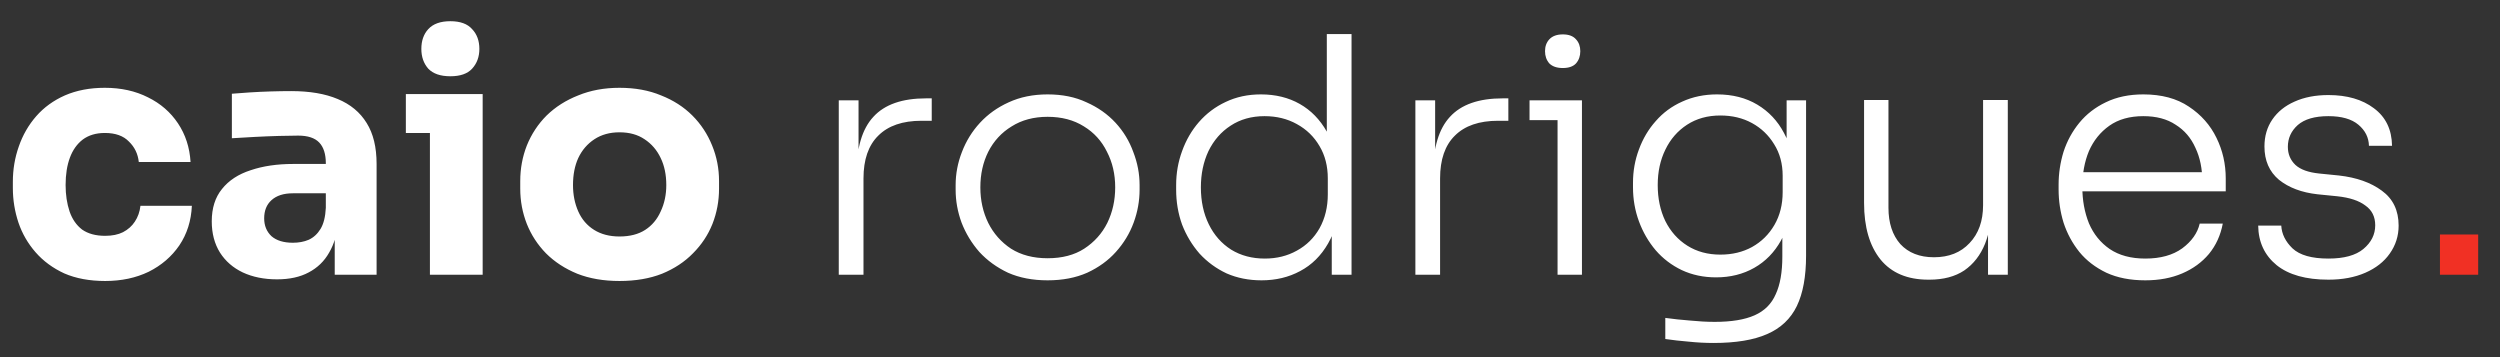 <svg width="91" height="13" viewBox="0 0 91 13" fill="none" xmlns="http://www.w3.org/2000/svg">
<rect x="0" y="0" width="91" height="13" fill="#333333" stroke="none"/>
<path d="M3.828 10.228C3.26 10.228 2.764 10.136 2.34 9.952C1.924 9.76 1.576 9.504 1.296 9.184C1.016 8.864 0.808 8.504 0.672 8.104C0.536 7.696 0.468 7.276 0.468 6.844V6.616C0.468 6.168 0.54 5.74 0.684 5.332C0.828 4.916 1.04 4.548 1.32 4.228C1.6 3.908 1.948 3.656 2.364 3.472C2.788 3.288 3.272 3.196 3.816 3.196C4.408 3.196 4.932 3.312 5.388 3.544C5.844 3.768 6.208 4.084 6.48 4.492C6.752 4.9 6.904 5.368 6.936 5.896H5.052C5.02 5.6 4.9 5.352 4.692 5.152C4.492 4.944 4.2 4.84 3.816 4.84C3.496 4.84 3.228 4.92 3.012 5.08C2.804 5.24 2.648 5.46 2.544 5.74C2.44 6.02 2.388 6.352 2.388 6.736C2.388 7.088 2.436 7.408 2.532 7.696C2.628 7.976 2.78 8.196 2.988 8.356C3.204 8.508 3.484 8.584 3.828 8.584C4.084 8.584 4.3 8.54 4.476 8.452C4.66 8.356 4.804 8.228 4.908 8.068C5.02 7.9 5.088 7.708 5.112 7.492H6.984C6.96 8.036 6.808 8.516 6.528 8.932C6.248 9.34 5.876 9.66 5.412 9.892C4.948 10.116 4.42 10.228 3.828 10.228ZM12.184 10V8.056H11.86V5.944C11.86 5.608 11.78 5.356 11.62 5.188C11.46 5.02 11.204 4.936 10.852 4.936C10.676 4.936 10.444 4.94 10.156 4.948C9.868 4.956 9.572 4.968 9.268 4.984C8.964 5 8.688 5.016 8.44 5.032V3.412C8.624 3.396 8.84 3.38 9.088 3.364C9.336 3.348 9.592 3.336 9.856 3.328C10.12 3.32 10.368 3.316 10.6 3.316C11.272 3.316 11.836 3.412 12.292 3.604C12.756 3.796 13.108 4.088 13.348 4.48C13.588 4.864 13.708 5.36 13.708 5.968V10H12.184ZM10.084 10.168C9.612 10.168 9.196 10.084 8.836 9.916C8.484 9.748 8.208 9.508 8.008 9.196C7.808 8.876 7.708 8.496 7.708 8.056C7.708 7.576 7.832 7.184 8.08 6.88C8.328 6.568 8.676 6.34 9.124 6.196C9.572 6.044 10.088 5.968 10.672 5.968H12.076V7.036H10.66C10.324 7.036 10.064 7.12 9.88 7.288C9.704 7.448 9.616 7.668 9.616 7.948C9.616 8.212 9.704 8.428 9.88 8.596C10.064 8.756 10.324 8.836 10.66 8.836C10.876 8.836 11.068 8.8 11.236 8.728C11.412 8.648 11.556 8.516 11.668 8.332C11.78 8.148 11.844 7.892 11.86 7.564L12.316 8.044C12.276 8.5 12.164 8.884 11.98 9.196C11.804 9.508 11.556 9.748 11.236 9.916C10.924 10.084 10.54 10.168 10.084 10.168ZM15.649 10V3.424H17.569V10H15.649ZM14.773 4.84V3.424H17.569V4.84H14.773ZM16.393 2.776C16.033 2.776 15.765 2.684 15.589 2.5C15.421 2.308 15.337 2.068 15.337 1.78C15.337 1.484 15.421 1.244 15.589 1.06C15.765 0.868 16.033 0.772 16.393 0.772C16.753 0.772 17.017 0.868 17.185 1.06C17.361 1.244 17.449 1.484 17.449 1.78C17.449 2.068 17.361 2.308 17.185 2.5C17.017 2.684 16.753 2.776 16.393 2.776ZM22.549 10.228C21.973 10.228 21.461 10.14 21.013 9.964C20.565 9.78 20.185 9.532 19.873 9.22C19.569 8.908 19.337 8.552 19.177 8.152C19.017 7.744 18.937 7.316 18.937 6.868V6.592C18.937 6.136 19.017 5.704 19.177 5.296C19.345 4.88 19.585 4.516 19.897 4.204C20.217 3.892 20.601 3.648 21.049 3.472C21.497 3.288 21.997 3.196 22.549 3.196C23.117 3.196 23.621 3.288 24.061 3.472C24.509 3.648 24.889 3.892 25.201 4.204C25.513 4.516 25.753 4.88 25.921 5.296C26.089 5.704 26.173 6.136 26.173 6.592V6.868C26.173 7.316 26.093 7.744 25.933 8.152C25.773 8.552 25.537 8.908 25.225 9.22C24.921 9.532 24.545 9.78 24.097 9.964C23.649 10.14 23.133 10.228 22.549 10.228ZM22.549 8.608C22.925 8.608 23.237 8.528 23.485 8.368C23.733 8.208 23.921 7.984 24.049 7.696C24.185 7.408 24.253 7.088 24.253 6.736C24.253 6.36 24.185 6.032 24.049 5.752C23.913 5.464 23.717 5.236 23.461 5.068C23.213 4.9 22.909 4.816 22.549 4.816C22.197 4.816 21.893 4.9 21.637 5.068C21.381 5.236 21.185 5.464 21.049 5.752C20.921 6.032 20.857 6.36 20.857 6.736C20.857 7.088 20.921 7.408 21.049 7.696C21.177 7.984 21.369 8.208 21.625 8.368C21.881 8.528 22.189 8.608 22.549 8.608ZM30.531 10V3.652H31.251V6.304H31.179C31.179 5.376 31.383 4.692 31.791 4.252C32.199 3.804 32.839 3.58 33.711 3.58H33.915V4.396H33.543C32.855 4.396 32.331 4.576 31.971 4.936C31.611 5.288 31.431 5.808 31.431 6.496V10H30.531ZM38.133 10.204C37.589 10.204 37.109 10.112 36.693 9.928C36.285 9.736 35.937 9.484 35.649 9.172C35.369 8.852 35.153 8.496 35.001 8.104C34.857 7.712 34.785 7.312 34.785 6.904V6.736C34.785 6.328 34.861 5.928 35.013 5.536C35.165 5.136 35.385 4.78 35.673 4.468C35.961 4.156 36.309 3.908 36.717 3.724C37.133 3.532 37.605 3.436 38.133 3.436C38.669 3.436 39.141 3.532 39.549 3.724C39.965 3.908 40.317 4.156 40.605 4.468C40.893 4.78 41.109 5.136 41.253 5.536C41.405 5.928 41.481 6.328 41.481 6.736V6.904C41.481 7.312 41.409 7.712 41.265 8.104C41.121 8.496 40.905 8.852 40.617 9.172C40.337 9.484 39.989 9.736 39.573 9.928C39.157 10.112 38.677 10.204 38.133 10.204ZM38.133 9.4C38.661 9.4 39.105 9.284 39.465 9.052C39.833 8.812 40.113 8.5 40.305 8.116C40.497 7.724 40.593 7.292 40.593 6.82C40.593 6.34 40.493 5.908 40.293 5.524C40.101 5.132 39.821 4.824 39.453 4.6C39.085 4.368 38.645 4.252 38.133 4.252C37.629 4.252 37.193 4.368 36.825 4.6C36.457 4.824 36.173 5.132 35.973 5.524C35.781 5.908 35.685 6.34 35.685 6.82C35.685 7.292 35.781 7.724 35.973 8.116C36.165 8.5 36.441 8.812 36.801 9.052C37.169 9.284 37.613 9.4 38.133 9.4ZM45.92 10.204C45.456 10.204 45.032 10.12 44.648 9.952C44.272 9.776 43.944 9.536 43.664 9.232C43.392 8.92 43.18 8.568 43.028 8.176C42.884 7.776 42.812 7.352 42.812 6.904V6.736C42.812 6.304 42.884 5.892 43.028 5.5C43.172 5.1 43.376 4.748 43.64 4.444C43.912 4.132 44.236 3.888 44.612 3.712C44.996 3.528 45.424 3.436 45.896 3.436C46.432 3.436 46.904 3.552 47.312 3.784C47.72 4.016 48.048 4.352 48.296 4.792C48.544 5.224 48.676 5.756 48.692 6.388L48.296 5.644V1.24H49.196V10H48.476V7.18H48.764C48.748 7.844 48.608 8.404 48.344 8.86C48.088 9.308 47.748 9.644 47.324 9.868C46.908 10.092 46.44 10.204 45.92 10.204ZM46.04 9.412C46.472 9.412 46.86 9.316 47.204 9.124C47.556 8.932 47.832 8.66 48.032 8.308C48.232 7.948 48.332 7.536 48.332 7.072V6.496C48.332 6.048 48.232 5.656 48.032 5.32C47.832 4.976 47.556 4.708 47.204 4.516C46.86 4.324 46.468 4.228 46.028 4.228C45.556 4.228 45.144 4.344 44.792 4.576C44.448 4.8 44.18 5.108 43.988 5.5C43.804 5.892 43.712 6.332 43.712 6.82C43.712 7.324 43.808 7.772 44 8.164C44.192 8.556 44.464 8.864 44.816 9.088C45.168 9.304 45.576 9.412 46.04 9.412ZM51.52 10V3.652H52.239V6.304H52.167C52.167 5.376 52.371 4.692 52.779 4.252C53.188 3.804 53.828 3.58 54.7 3.58H54.904V4.396H54.532C53.843 4.396 53.319 4.576 52.959 4.936C52.599 5.288 52.419 5.808 52.419 6.496V10H51.52ZM56.695 10V3.652H57.583V10H56.695ZM55.675 4.372V3.652H57.583V4.372H55.675ZM56.887 2.476C56.671 2.476 56.507 2.42 56.395 2.308C56.291 2.188 56.239 2.04 56.239 1.864C56.239 1.688 56.291 1.544 56.395 1.432C56.507 1.312 56.671 1.252 56.887 1.252C57.103 1.252 57.263 1.312 57.367 1.432C57.471 1.544 57.523 1.688 57.523 1.864C57.523 2.04 57.471 2.188 57.367 2.308C57.263 2.42 57.103 2.476 56.887 2.476ZM62.369 12.484C62.073 12.484 61.773 12.468 61.469 12.436C61.173 12.412 60.889 12.38 60.617 12.34V11.572C60.905 11.612 61.205 11.644 61.517 11.668C61.837 11.7 62.137 11.716 62.417 11.716C63.025 11.716 63.509 11.636 63.869 11.476C64.229 11.316 64.485 11.06 64.637 10.708C64.797 10.364 64.877 9.908 64.877 9.34V8.068L65.213 7.18C65.197 7.788 65.069 8.312 64.829 8.752C64.589 9.184 64.265 9.516 63.857 9.748C63.449 9.98 62.985 10.096 62.465 10.096C62.009 10.096 61.593 10.008 61.217 9.832C60.849 9.656 60.533 9.416 60.269 9.112C60.005 8.8 59.801 8.448 59.657 8.056C59.513 7.664 59.441 7.252 59.441 6.82V6.652C59.441 6.228 59.513 5.824 59.657 5.44C59.801 5.048 60.005 4.704 60.269 4.408C60.533 4.104 60.853 3.868 61.229 3.7C61.613 3.524 62.037 3.436 62.501 3.436C63.061 3.436 63.549 3.56 63.965 3.808C64.381 4.056 64.705 4.4 64.937 4.84C65.177 5.28 65.305 5.796 65.321 6.388L65.033 6.232V3.652H65.741V9.304C65.741 10.064 65.629 10.676 65.405 11.14C65.181 11.604 64.821 11.944 64.325 12.16C63.837 12.376 63.185 12.484 62.369 12.484ZM62.621 9.268C63.053 9.268 63.437 9.176 63.773 8.992C64.117 8.8 64.389 8.532 64.589 8.188C64.789 7.844 64.889 7.444 64.889 6.988V6.4C64.889 5.96 64.785 5.576 64.577 5.248C64.377 4.92 64.109 4.664 63.773 4.48C63.437 4.296 63.053 4.204 62.621 4.204C62.157 4.204 61.753 4.316 61.409 4.54C61.065 4.764 60.801 5.068 60.617 5.452C60.433 5.828 60.341 6.256 60.341 6.736C60.341 7.224 60.433 7.66 60.617 8.044C60.809 8.428 61.077 8.728 61.421 8.944C61.765 9.16 62.165 9.268 62.621 9.268ZM70.192 10.18C69.432 10.18 68.852 9.936 68.452 9.448C68.052 8.952 67.852 8.264 67.852 7.384V3.64H68.74V7.564C68.74 8.116 68.884 8.556 69.172 8.884C69.468 9.204 69.876 9.364 70.396 9.364C70.94 9.364 71.372 9.192 71.692 8.848C72.02 8.504 72.184 8.044 72.184 7.468V3.64H73.084V10H72.364V7.348H72.508C72.508 7.94 72.424 8.448 72.256 8.872C72.088 9.288 71.836 9.612 71.5 9.844C71.164 10.068 70.74 10.18 70.228 10.18H70.192ZM78.089 10.204C77.545 10.204 77.073 10.112 76.673 9.928C76.273 9.736 75.945 9.484 75.689 9.172C75.433 8.852 75.241 8.496 75.113 8.104C74.993 7.712 74.933 7.308 74.933 6.892V6.724C74.933 6.316 74.993 5.916 75.113 5.524C75.241 5.132 75.433 4.78 75.689 4.468C75.945 4.156 76.265 3.908 76.649 3.724C77.041 3.532 77.497 3.436 78.017 3.436C78.681 3.436 79.233 3.584 79.673 3.88C80.121 4.176 80.457 4.556 80.681 5.02C80.905 5.476 81.017 5.968 81.017 6.496V6.964H75.341V6.268H80.393L80.165 6.616C80.165 6.144 80.081 5.732 79.913 5.38C79.753 5.02 79.513 4.74 79.193 4.54C78.881 4.332 78.489 4.228 78.017 4.228C77.521 4.228 77.109 4.344 76.781 4.576C76.453 4.808 76.205 5.116 76.037 5.5C75.877 5.884 75.797 6.32 75.797 6.808C75.797 7.288 75.877 7.728 76.037 8.128C76.205 8.52 76.457 8.832 76.793 9.064C77.137 9.296 77.569 9.412 78.089 9.412C78.641 9.412 79.089 9.288 79.433 9.04C79.777 8.784 79.989 8.484 80.069 8.14H80.909C80.829 8.564 80.661 8.932 80.405 9.244C80.149 9.548 79.825 9.784 79.433 9.952C79.041 10.12 78.593 10.204 78.089 10.204ZM84.754 10.18C83.938 10.18 83.31 10.004 82.87 9.652C82.43 9.292 82.206 8.812 82.198 8.212H83.038C83.054 8.516 83.19 8.792 83.446 9.04C83.71 9.288 84.146 9.412 84.754 9.412C85.322 9.412 85.746 9.296 86.026 9.064C86.314 8.824 86.458 8.536 86.458 8.2C86.458 7.888 86.338 7.648 86.098 7.48C85.866 7.304 85.526 7.192 85.078 7.144L84.358 7.072C83.782 7.008 83.314 6.832 82.954 6.544C82.602 6.248 82.426 5.844 82.426 5.332C82.426 4.956 82.522 4.628 82.714 4.348C82.906 4.068 83.174 3.852 83.518 3.7C83.87 3.54 84.282 3.46 84.754 3.46C85.434 3.46 85.986 3.62 86.41 3.94C86.842 4.26 87.062 4.716 87.07 5.308H86.23C86.222 5.004 86.094 4.748 85.846 4.54C85.598 4.332 85.234 4.228 84.754 4.228C84.258 4.228 83.886 4.336 83.638 4.552C83.398 4.768 83.278 5.032 83.278 5.344C83.278 5.608 83.37 5.828 83.554 6.004C83.738 6.172 84.026 6.276 84.418 6.316L85.138 6.388C85.778 6.46 86.298 6.644 86.698 6.94C87.106 7.236 87.31 7.66 87.31 8.212C87.31 8.588 87.202 8.928 86.986 9.232C86.778 9.528 86.482 9.76 86.098 9.928C85.714 10.096 85.266 10.18 84.754 10.18Z" fill="white"/>
<path d="M88.814 10V8.536H90.206V10H88.814Z" fill="#F13024"/>
</svg>
